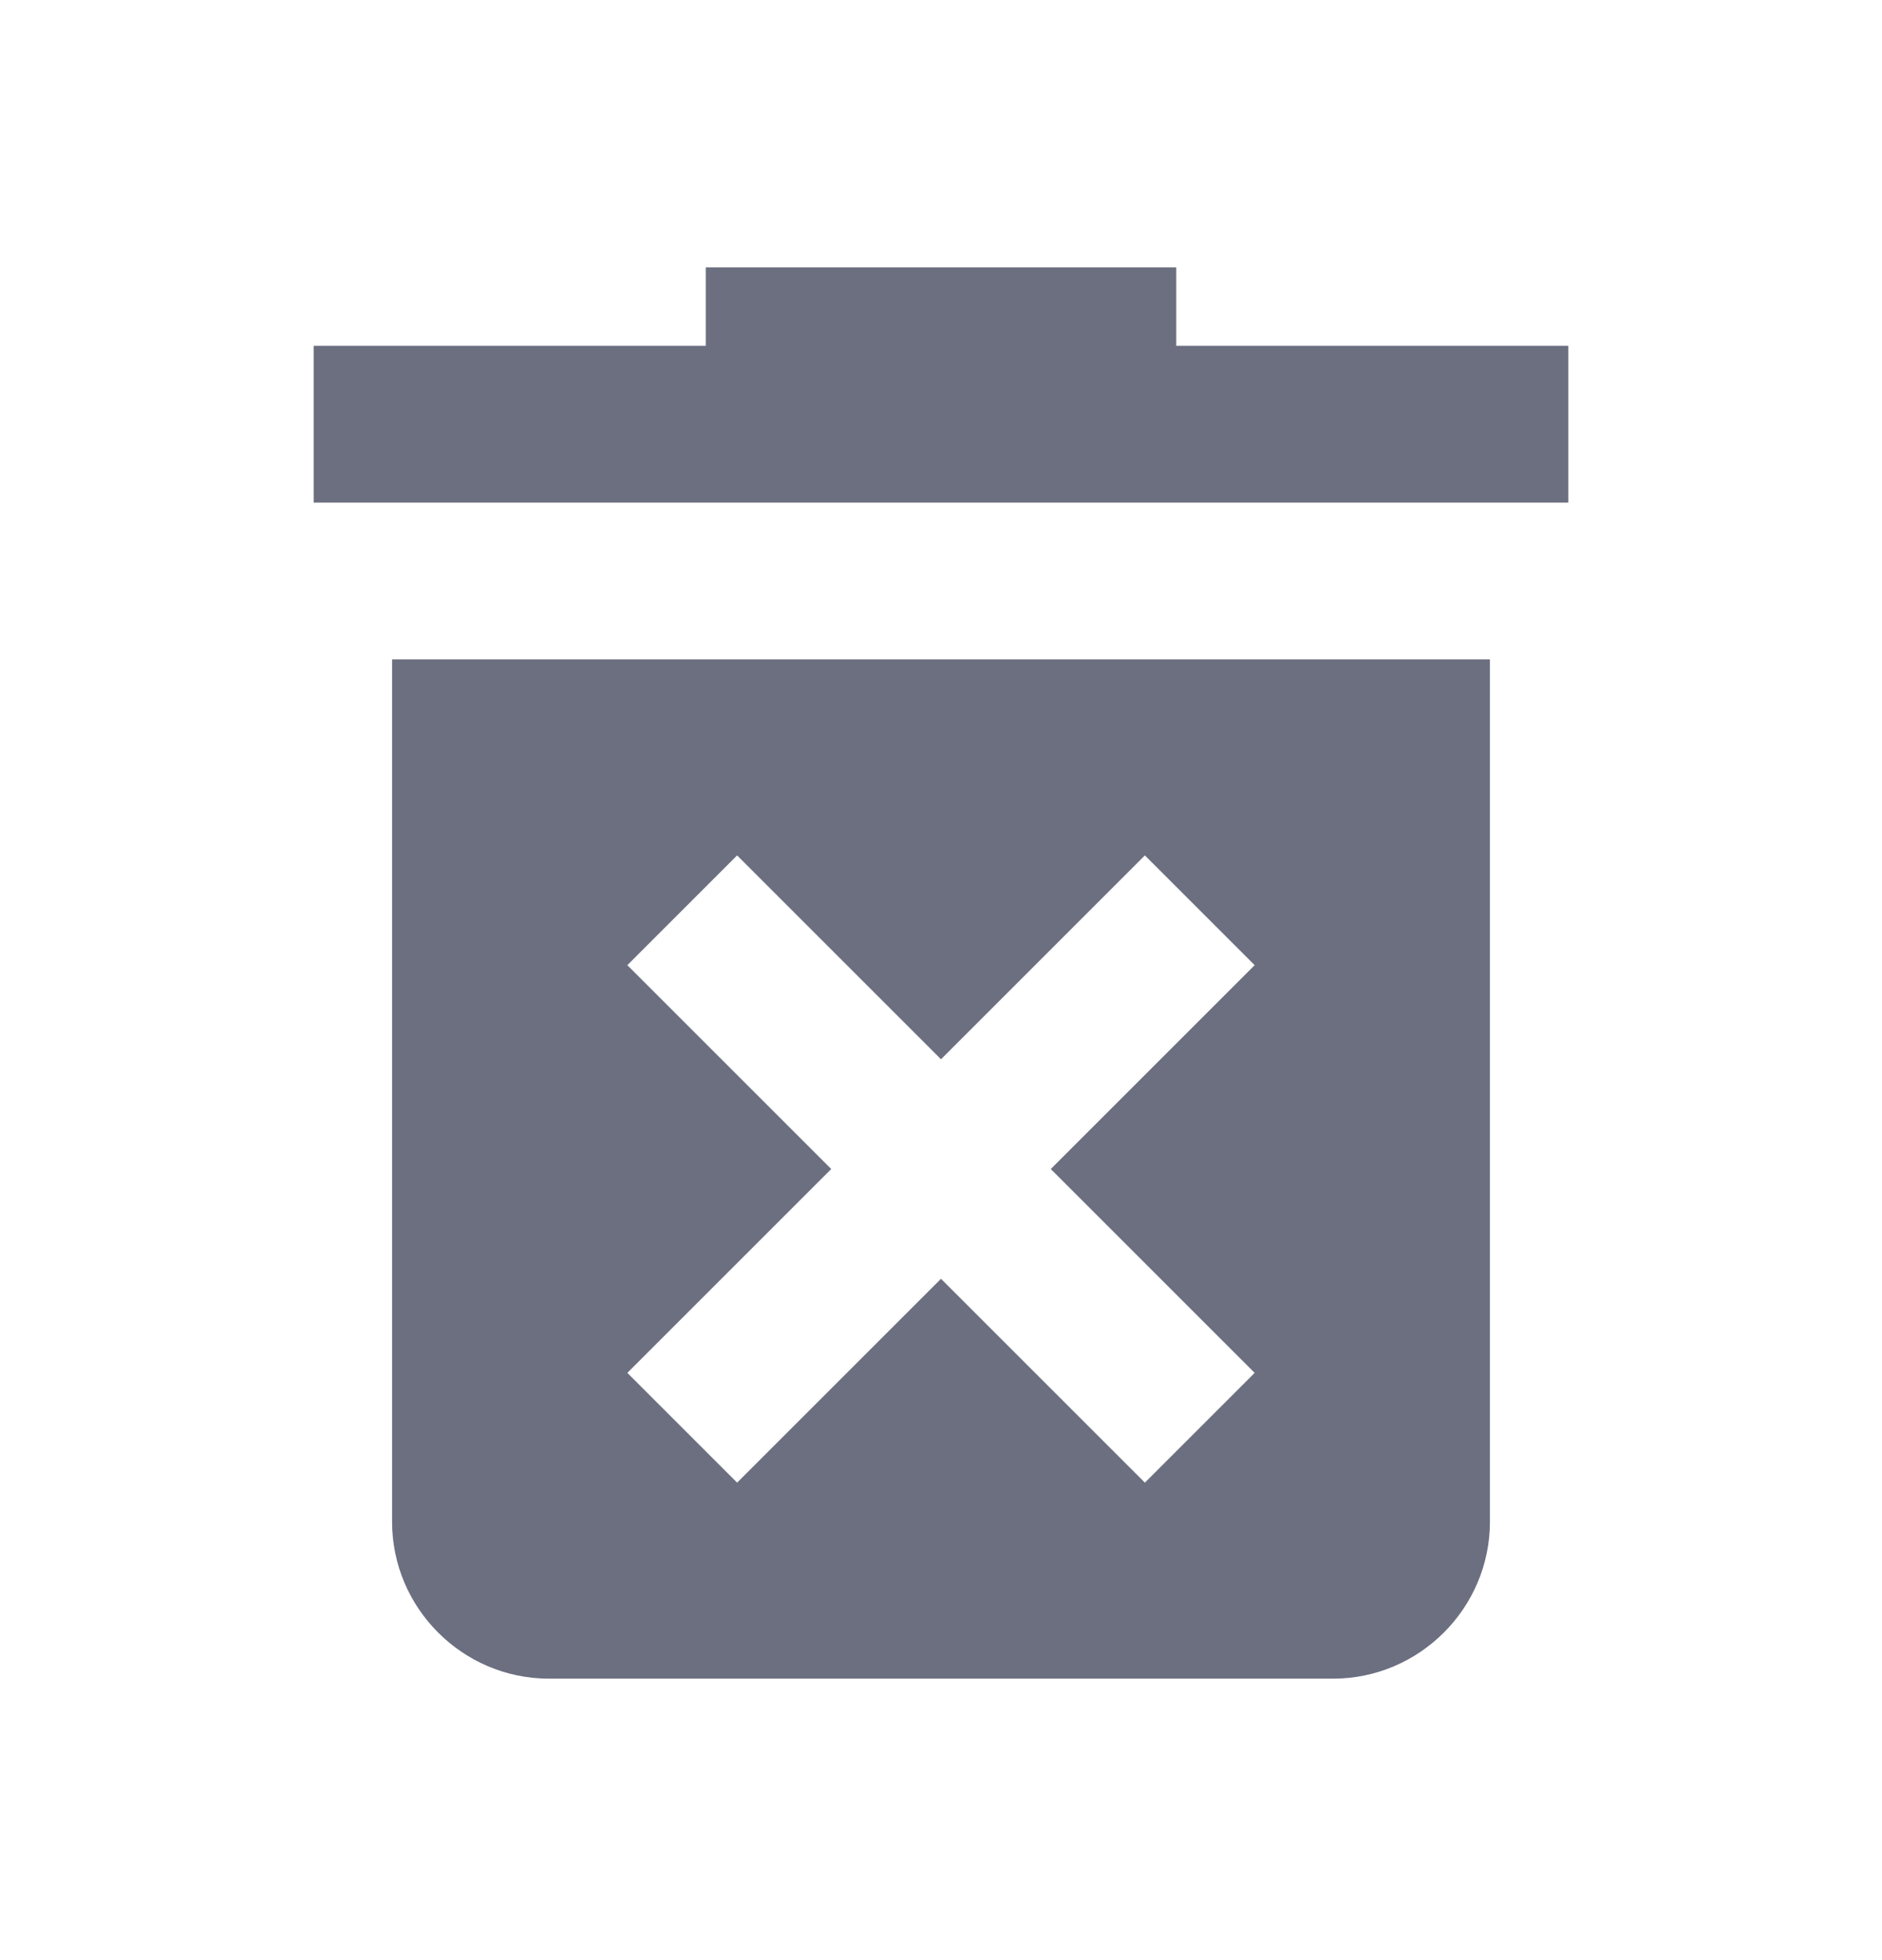 <svg xmlns="http://www.w3.org/2000/svg" width="24" height="25" fill="none" viewBox="0 0 24 25">
  <path fill="#6C6F80" fill-rule="evenodd" d="M7 21.41c-1.1 0-2-.9-2-2v-11h14v11c0 1.1-.9 2-2 2H7Zm8-17h5v2H4v-2h5v-1h6v1Zm-5.6 14.5 2.6-2.6 2.6 2.6 1.4-1.4-2.6-2.6 2.6-2.6-1.4-1.4-2.6 2.6-2.6-2.6-1.4 1.4 2.6 2.6-2.6 2.6 1.4 1.4Z" clip-rule="evenodd"/>
</svg>
